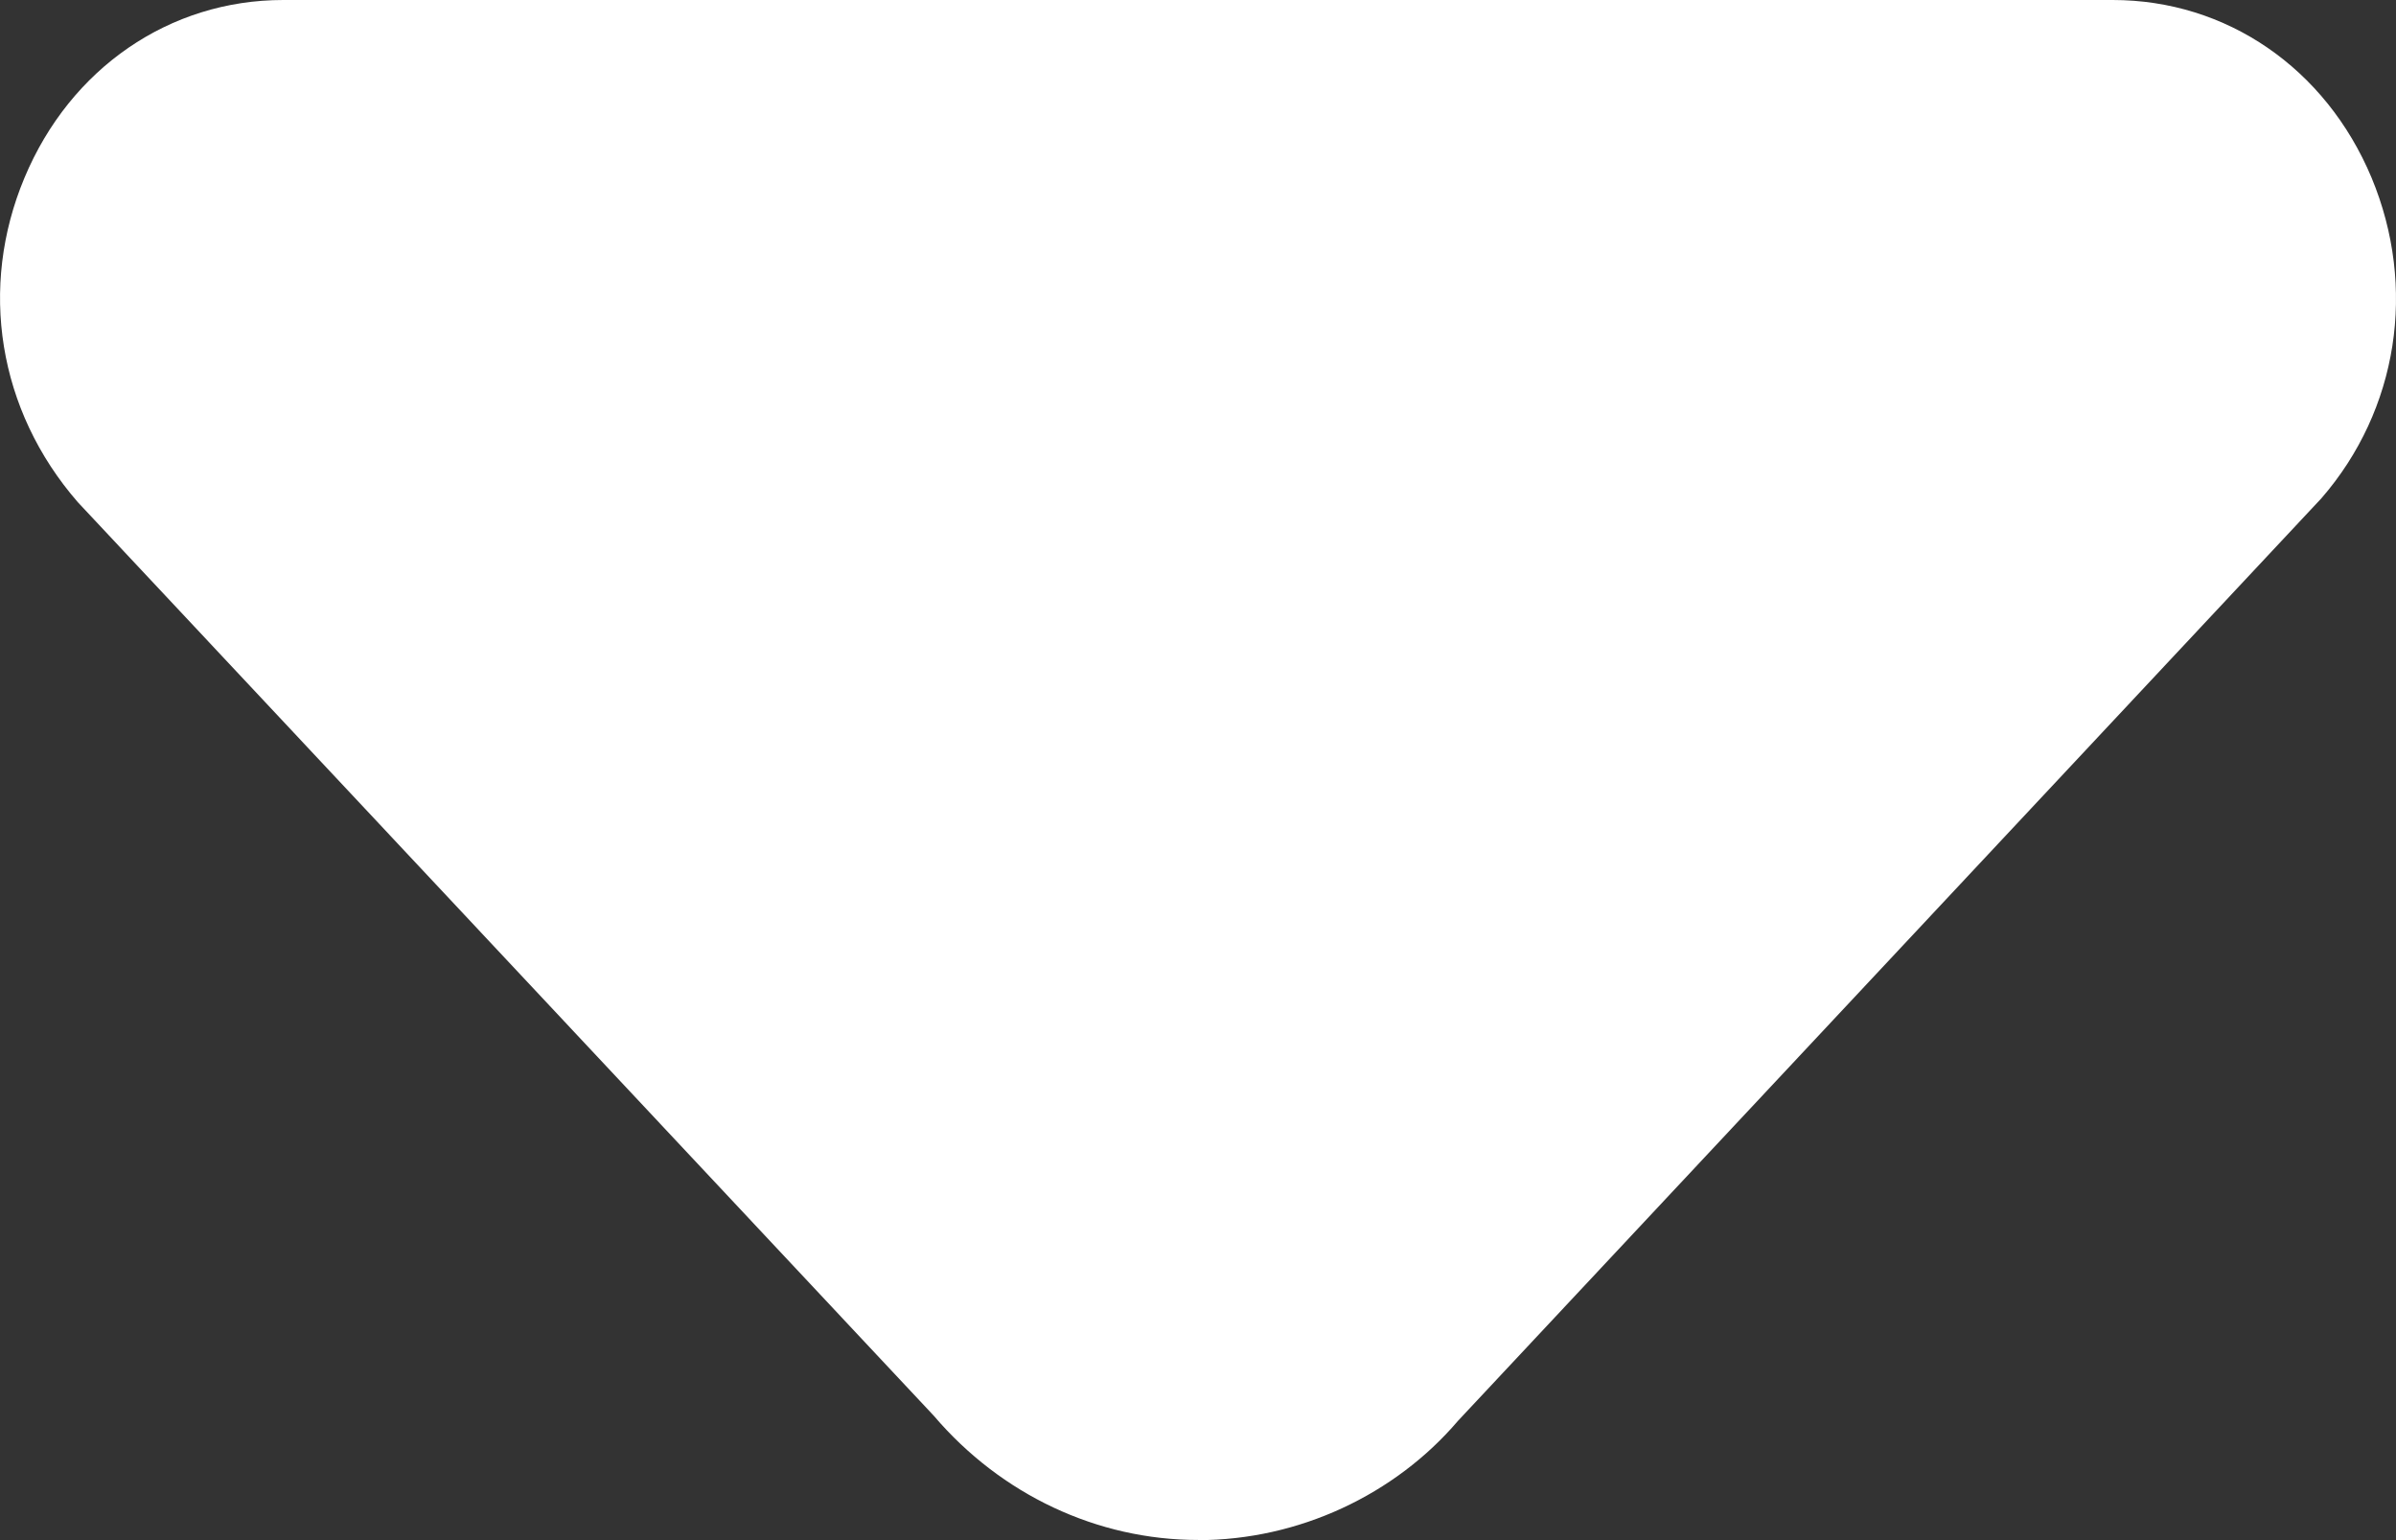 <svg width="14" height="9" viewBox="0 0 14 9" fill="none" xmlns="http://www.w3.org/2000/svg">
<rect x="0" y="0" width="14" height="9" fill="#333333" stroke="none"/>
<path d="M7 8.999C6.412 8.999 5.85 8.735 5.457 8.274L0.455 2.935C-0.013 2.397 -0.125 1.679 0.143 1.039C0.411 0.398 0.991 0 1.655 0H12.345C13.009 0 13.589 0.398 13.857 1.038C14.124 1.679 14.012 2.396 13.564 2.912L8.519 8.303C8.151 8.735 7.588 9 7 9V8.999Z" fill="white"/>
</svg>
